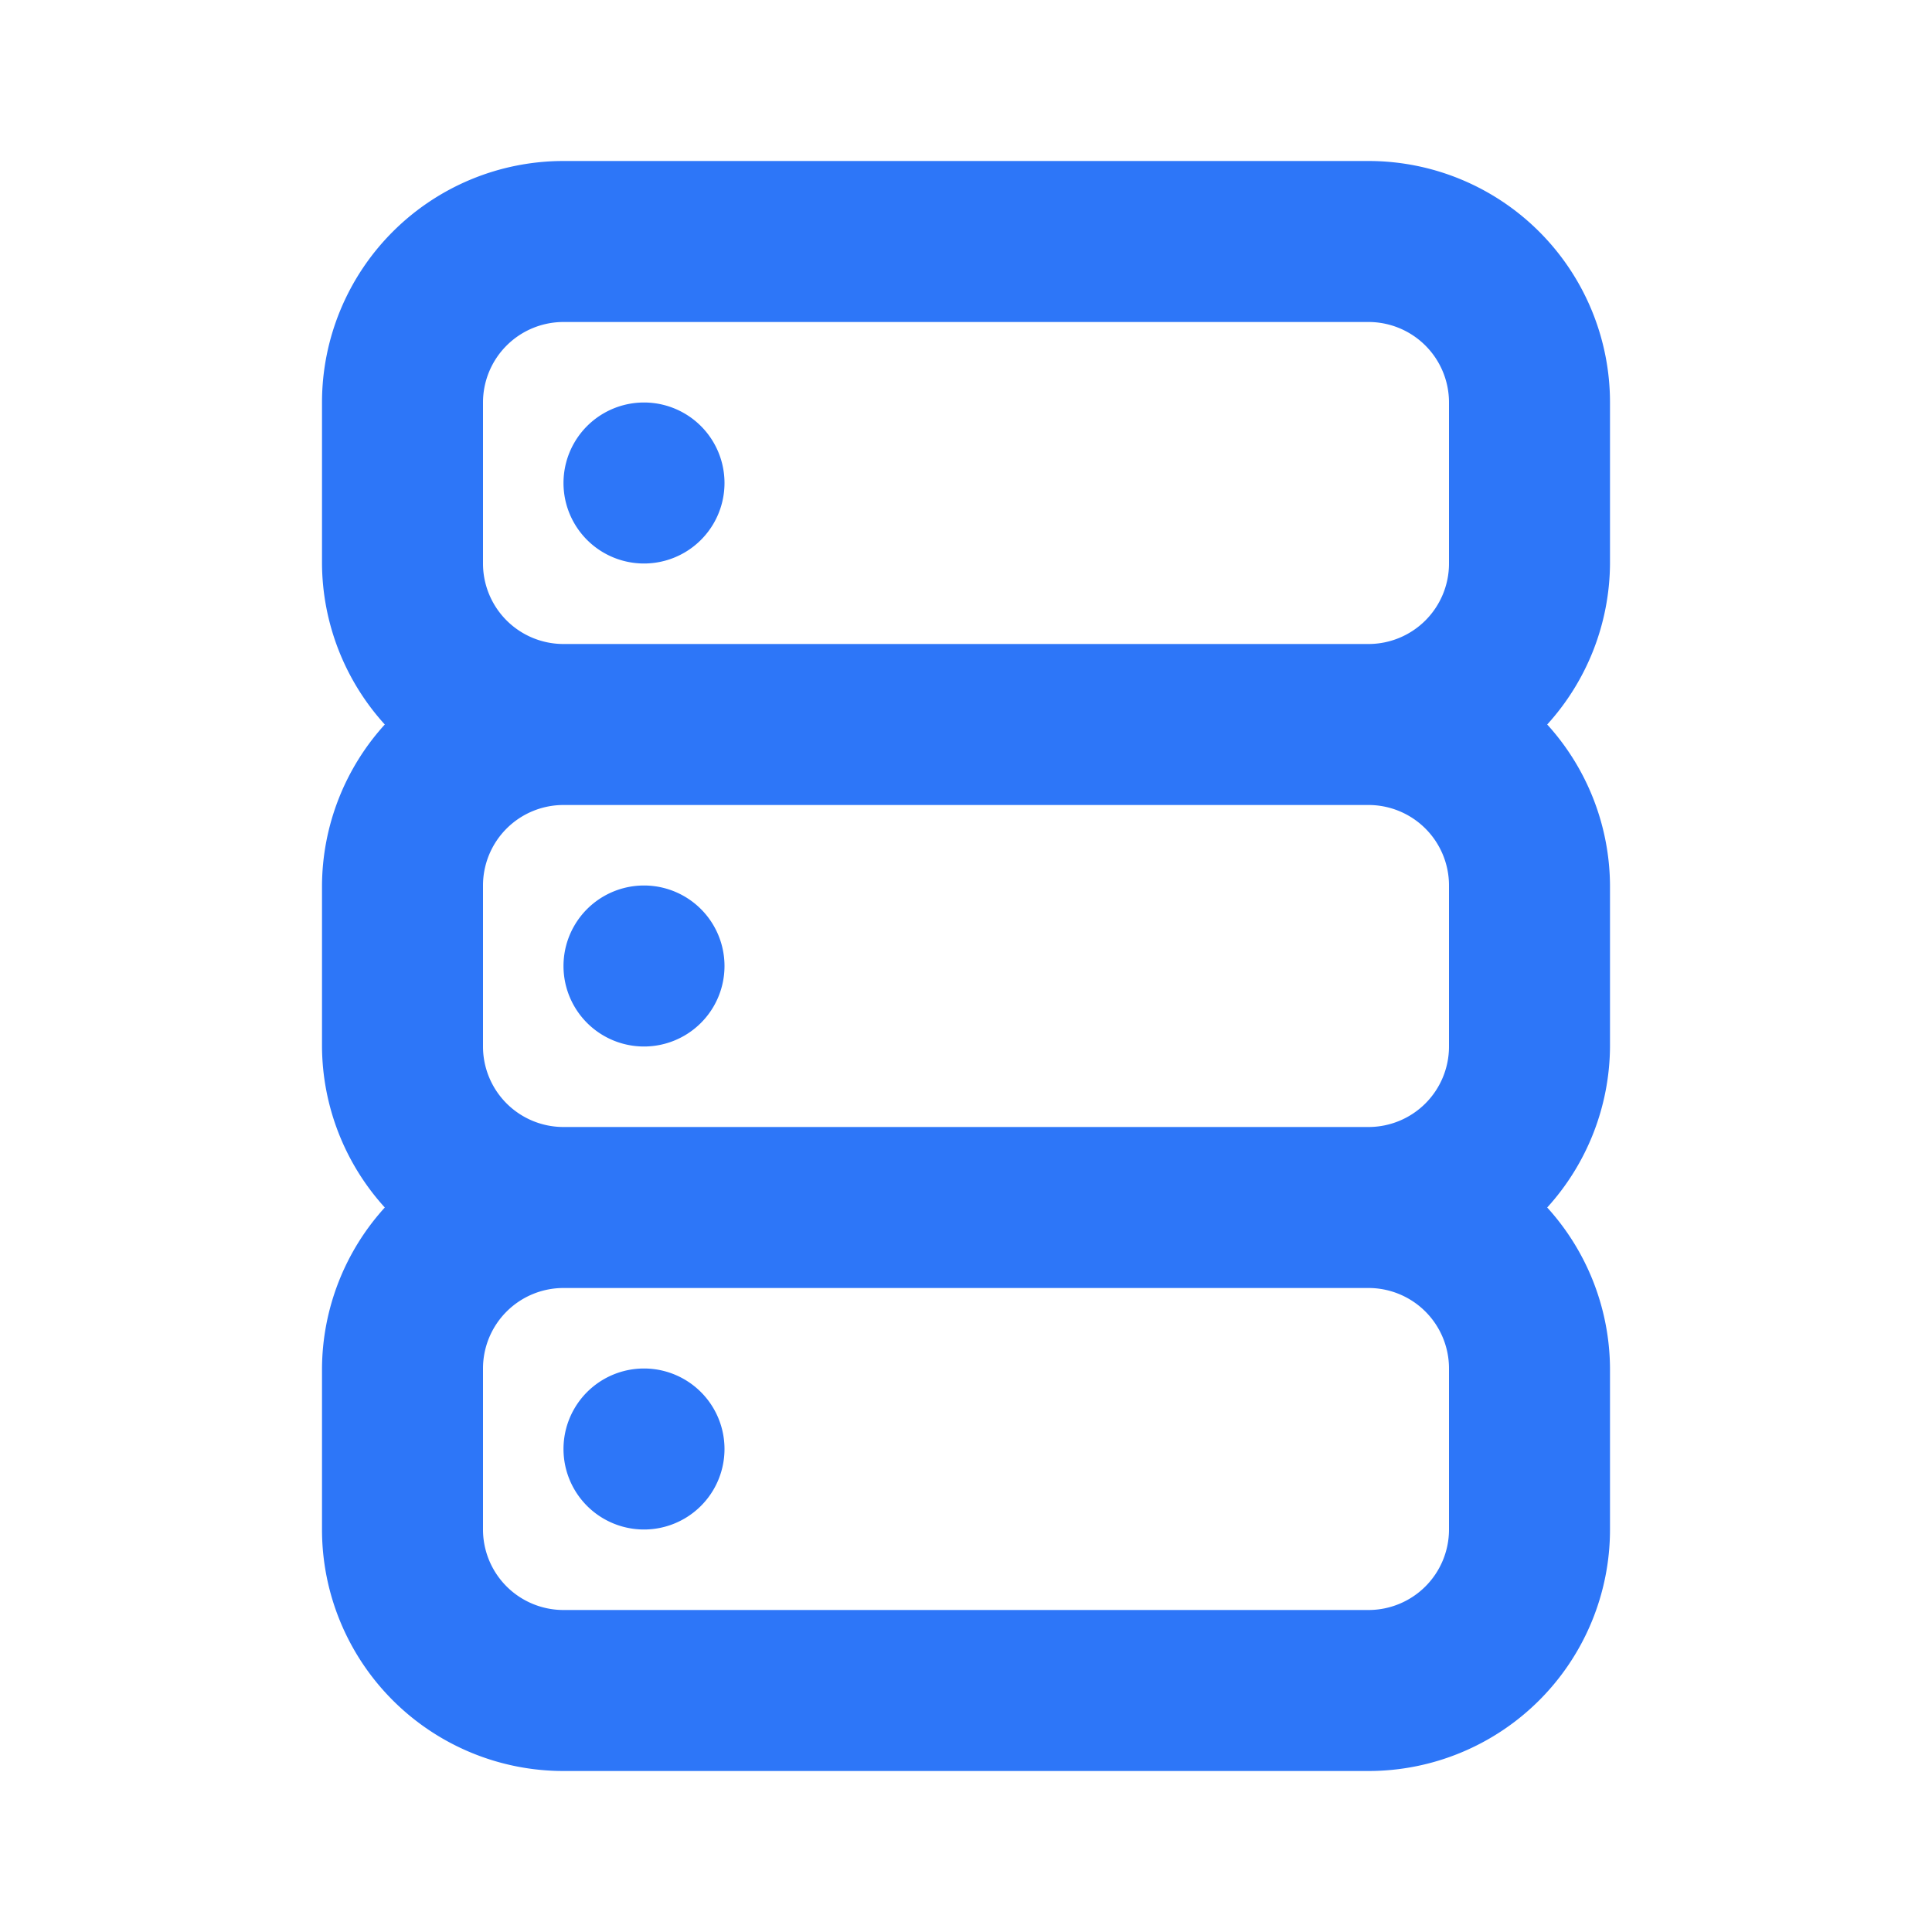 <svg width="24" height="24" viewBox="0 0 24 24" fill="none" xmlns="http://www.w3.org/2000/svg">
    <path d="M8 17a1 1 0 1 0 0 2 1 1 0 0 0 0-2zm0-6a1 1 0 1 0 0 2 1 1 0 0 0 0-2zm0-6a1 1 0 1 0 0 2 1 1 0 0 0 0-2zm12 0a3 3 0 0 0-3-3H7a3 3 0 0 0-3 3v2a3 3 0 0 0 .78 2A3 3 0 0 0 4 11v2a3 3 0 0 0 .78 2A3 3 0 0 0 4 17v2a3 3 0 0 0 3 3h10a3 3 0 0 0 3-3v-2a3 3 0 0 0-.78-2 3 3 0 0 0 .78-2v-2a3 3 0 0 0-.78-2A3 3 0 0 0 20 7V5zm-2 14a1 1 0 0 1-1 1H7a1 1 0 0 1-1-1v-2a1 1 0 0 1 1-1h10a1 1 0 0 1 1 1v2zm0-6a1 1 0 0 1-1 1H7a1 1 0 0 1-1-1v-2a1 1 0 0 1 1-1h10a1 1 0 0 1 1 1v2zm0-6a1 1 0 0 1-1 1H7a1 1 0 0 1-1-1V5a1 1 0 0 1 1-1h10a1 1 0 0 1 1 1v2z" fill="#2D76F8"/>
</svg>
